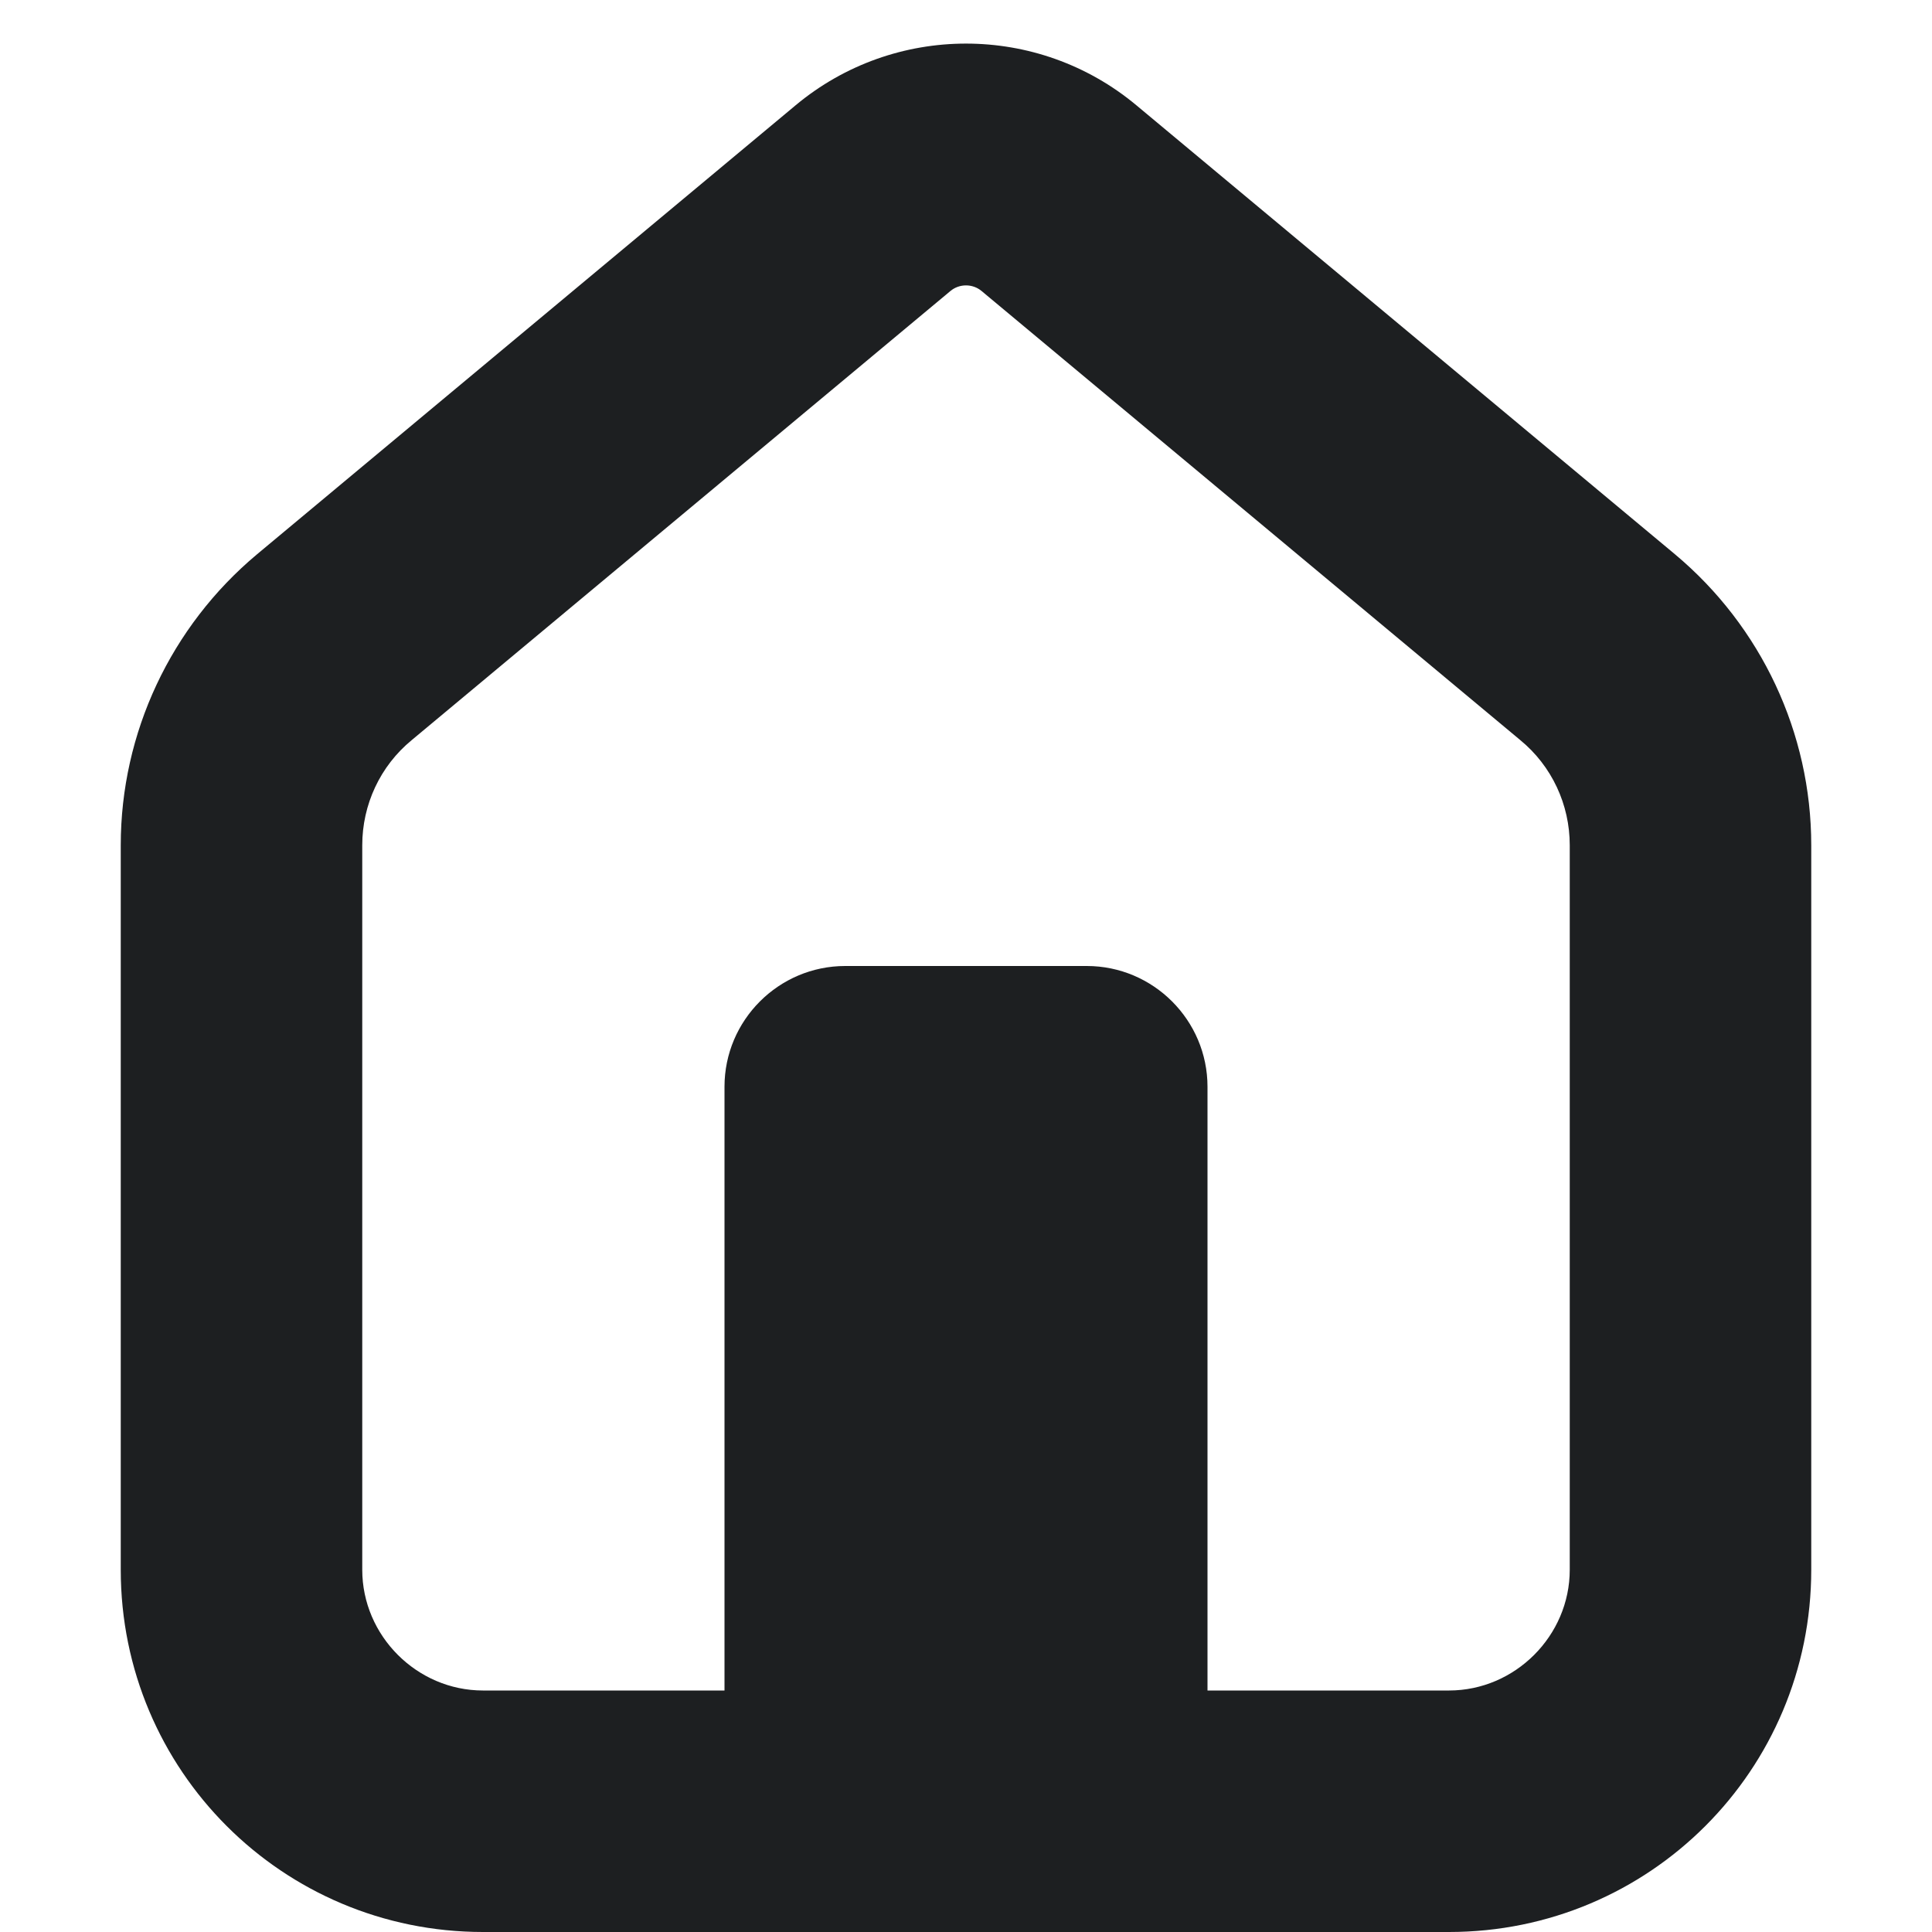 <?xml version="1.0" encoding="UTF-8" standalone="no"?>
<svg
   height="16px"
   viewBox="0 0 16 16"
   width="16px"
   version="1.1"
   id="svg2"
   sodipodi:docname="user-home-symbolic.svg"
   inkscape:version="1.3 (0e150ed6c4, 2023-07-21)"
   xmlns:inkscape="http://www.inkscape.org/namespaces/inkscape"
   xmlns:sodipodi="http://sodipodi.sourceforge.net/DTD/sodipodi-0.dtd"
   xmlns="http://www.w3.org/2000/svg"
   xmlns:svg="http://www.w3.org/2000/svg">
  <defs
     id="defs2" />
  <sodipodi:namedview
     id="namedview2"
     pagecolor="#ffffff"
     bordercolor="#000000"
     borderopacity="0.25"
     inkscape:showpageshadow="2"
     inkscape:pageopacity="0.0"
     inkscape:pagecheckerboard="0"
     inkscape:deskcolor="#d1d1d1"
     inkscape:zoom="38.862793"
     inkscape:cx="10.665729"
     inkscape:cy="5.3135656"
     inkscape:window-width="1440"
     inkscape:window-height="831"
     inkscape:window-x="0"
     inkscape:window-y="0"
     inkscape:window-maximized="1"
     inkscape:current-layer="svg2" />
  <path
     d="m 12 16 c 1.66 0 3 -1.34 3 -3 v -6 c 0 -0.93 -0.414 -1.812 -1.129 -2.41 l -4.461 -3.719 c -0.816 -0.68 -2.004 -0.68 -2.82 0 l -4.461 3.719 c -0.715 0.598 -1.129 1.48 -1.129 2.41 v 6 c 0 1.66 1.34 3 3 3 z m -9 -3 v -6 c 0 -0.336 0.148 -0.656 0.41 -0.871 l 4.461 -3.719 c 0.074 -0.062 0.184 -0.062 0.258 0 l 4.461 3.719 c 0.262 0.215 0.41 0.535 0.41 0.871 v 6 c 0 0.547 -0.453 1 -1 1 h -8 c -0.547 0 -1 -0.453 -1 -1 z m 0 0"
     id="path1"
     style="fill:#1d1f21;fill-opacity:1" />
  <path
     d="m 7 8 h 2 c 0.551 0 1 0.449 1 1 v 5 c 0 0.551 -0.449 1 -1 1 h -2 c -0.551 0 -1 -0.449 -1 -1 v -5 c 0 -0.551 0.449 -1 1 -1 z m 0 0"
     id="path2"
     inkscape:label="path2"
     style="fill:#1d1f21;fill-opacity:1" />
</svg>
